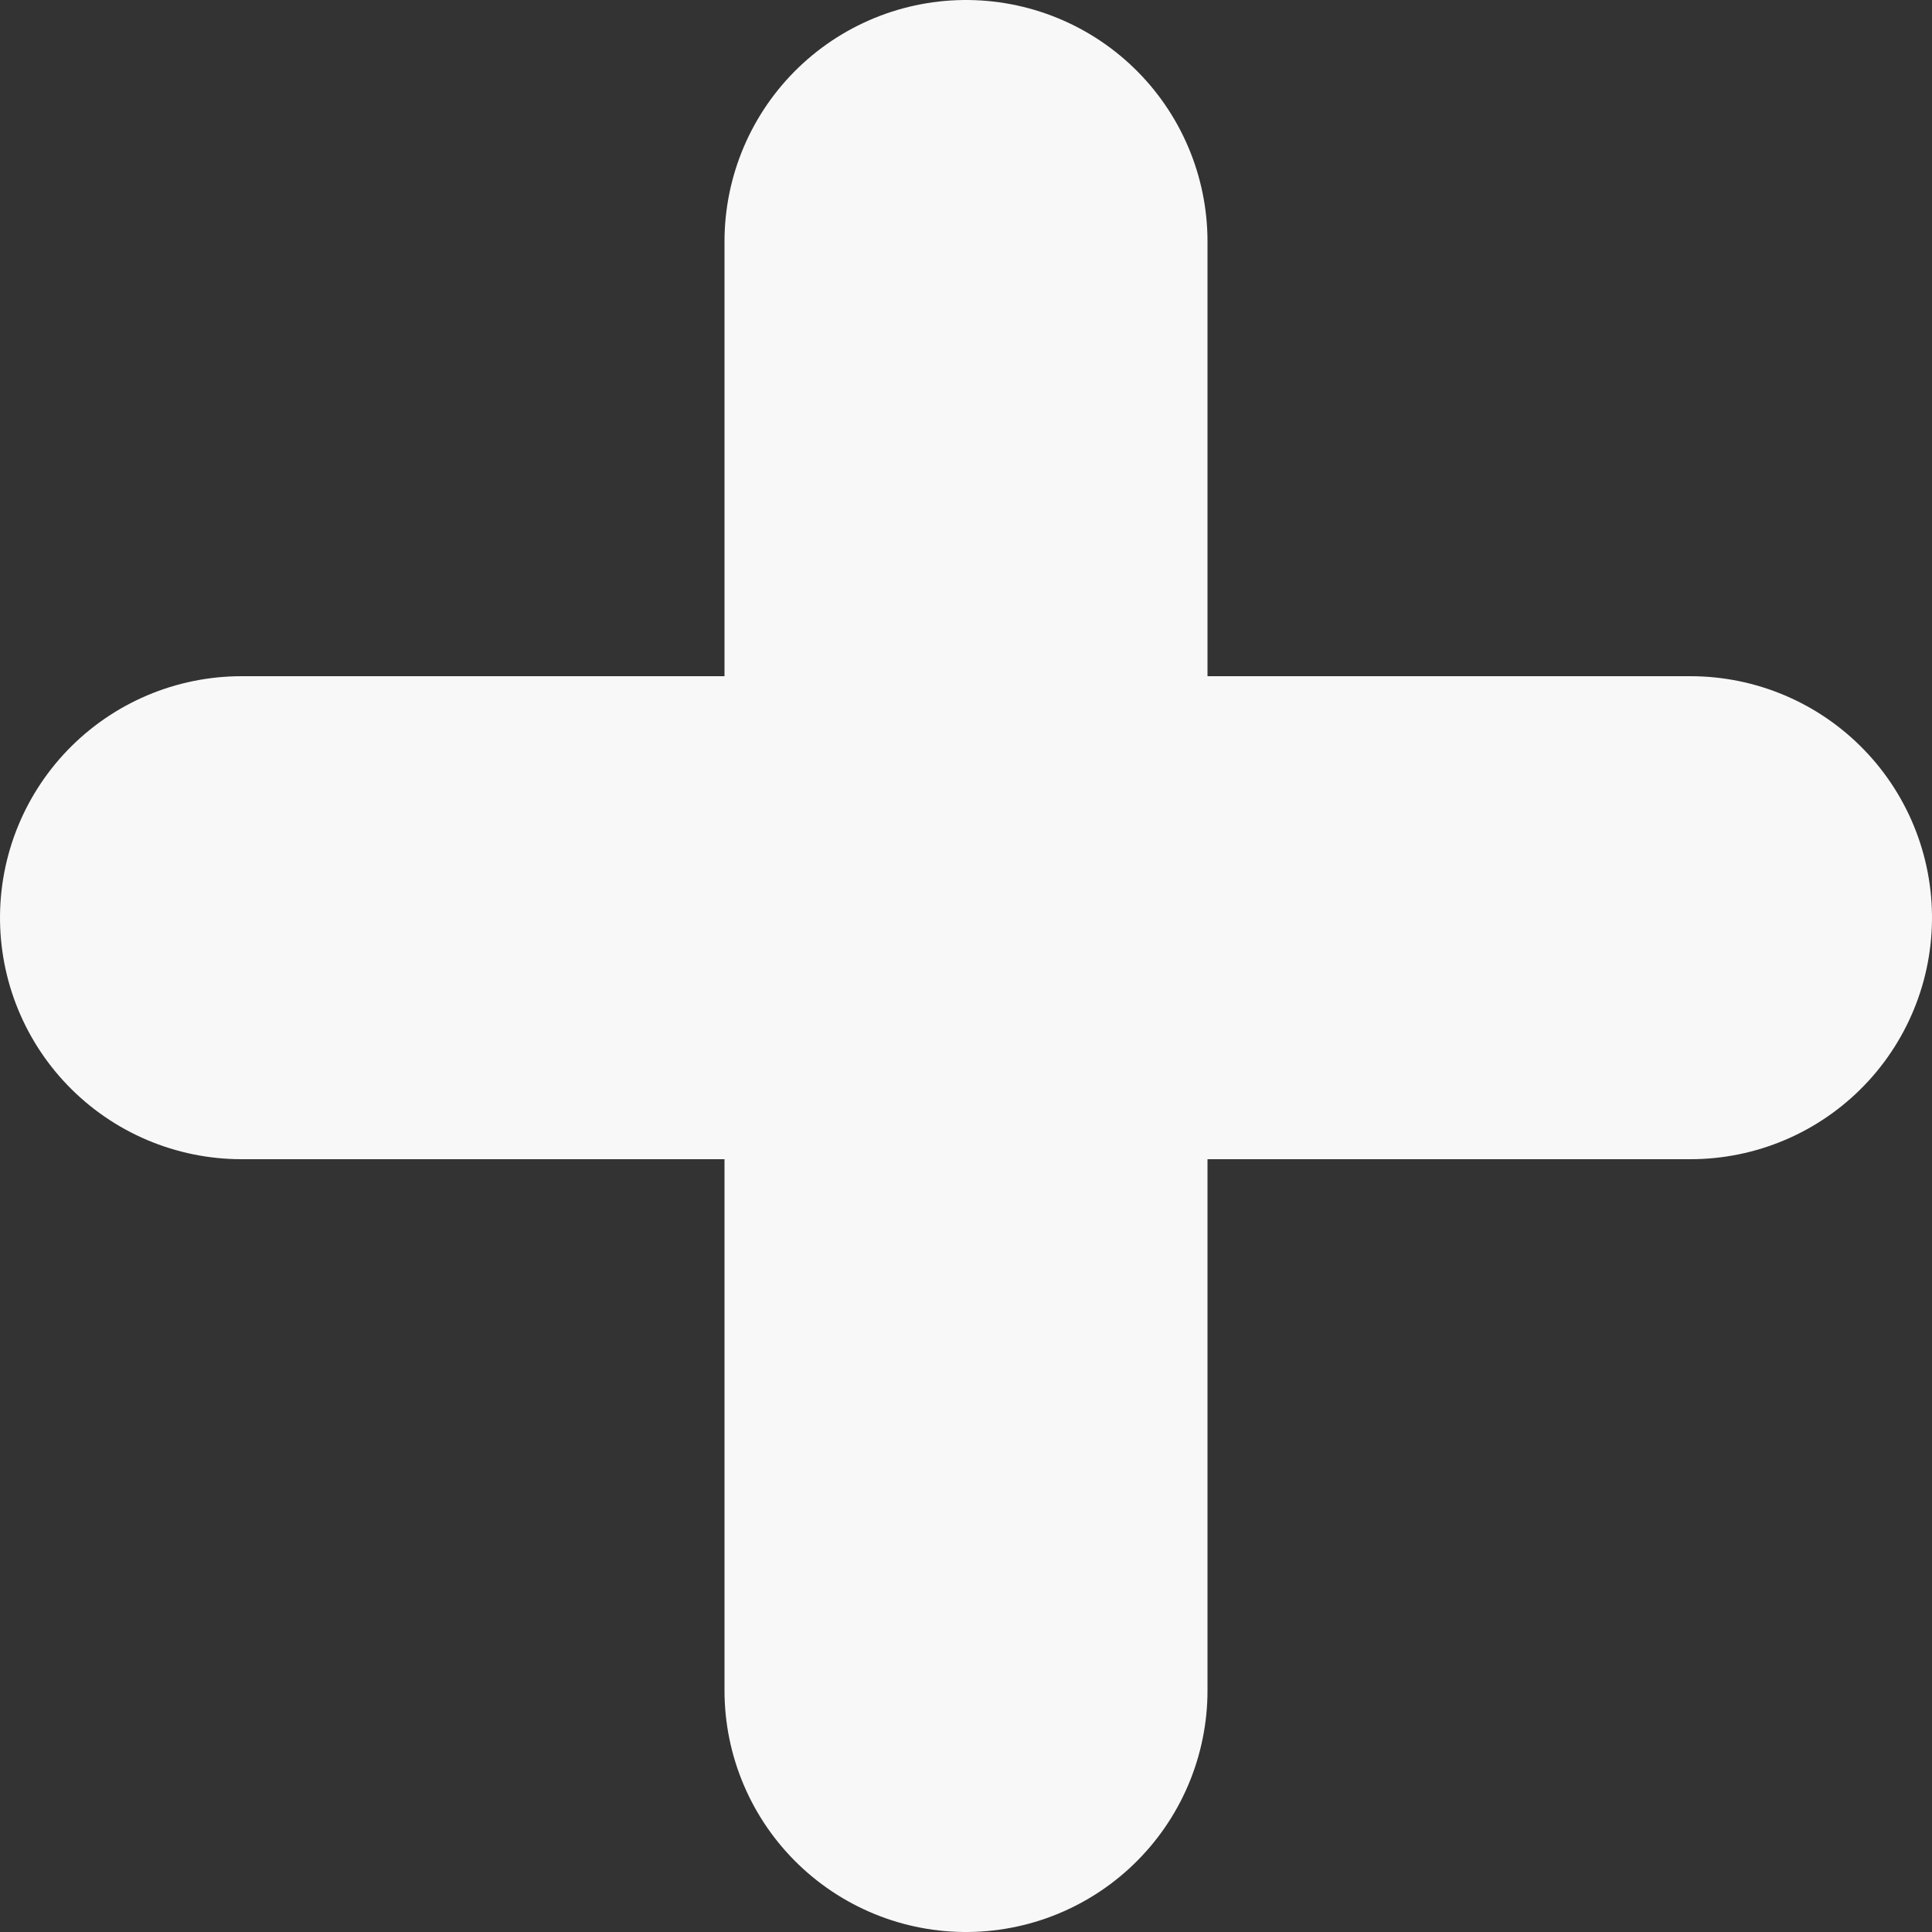 <svg xmlns="http://www.w3.org/2000/svg" width="40" height="40" viewBox="0 0 40 40">
  <rect x="0" y="0" width="40" height="40" fill="#333333" stroke="none"/>
  <g id="Component_6_1" data-name="Component 6 – 1" transform="translate(5 5)">
    <path id="Path_8" data-name="Path 8" d="M0,0V30" transform="translate(15)" fill="none" stroke="#f8f8f8" stroke-linecap="round" stroke-width="10"/>
    <path id="Path_13" data-name="Path 13" d="M0,0V30" transform="translate(30 14) rotate(90)" fill="none" stroke="#f8f8f8" stroke-linecap="round" stroke-width="10"/>
  </g>
</svg>
